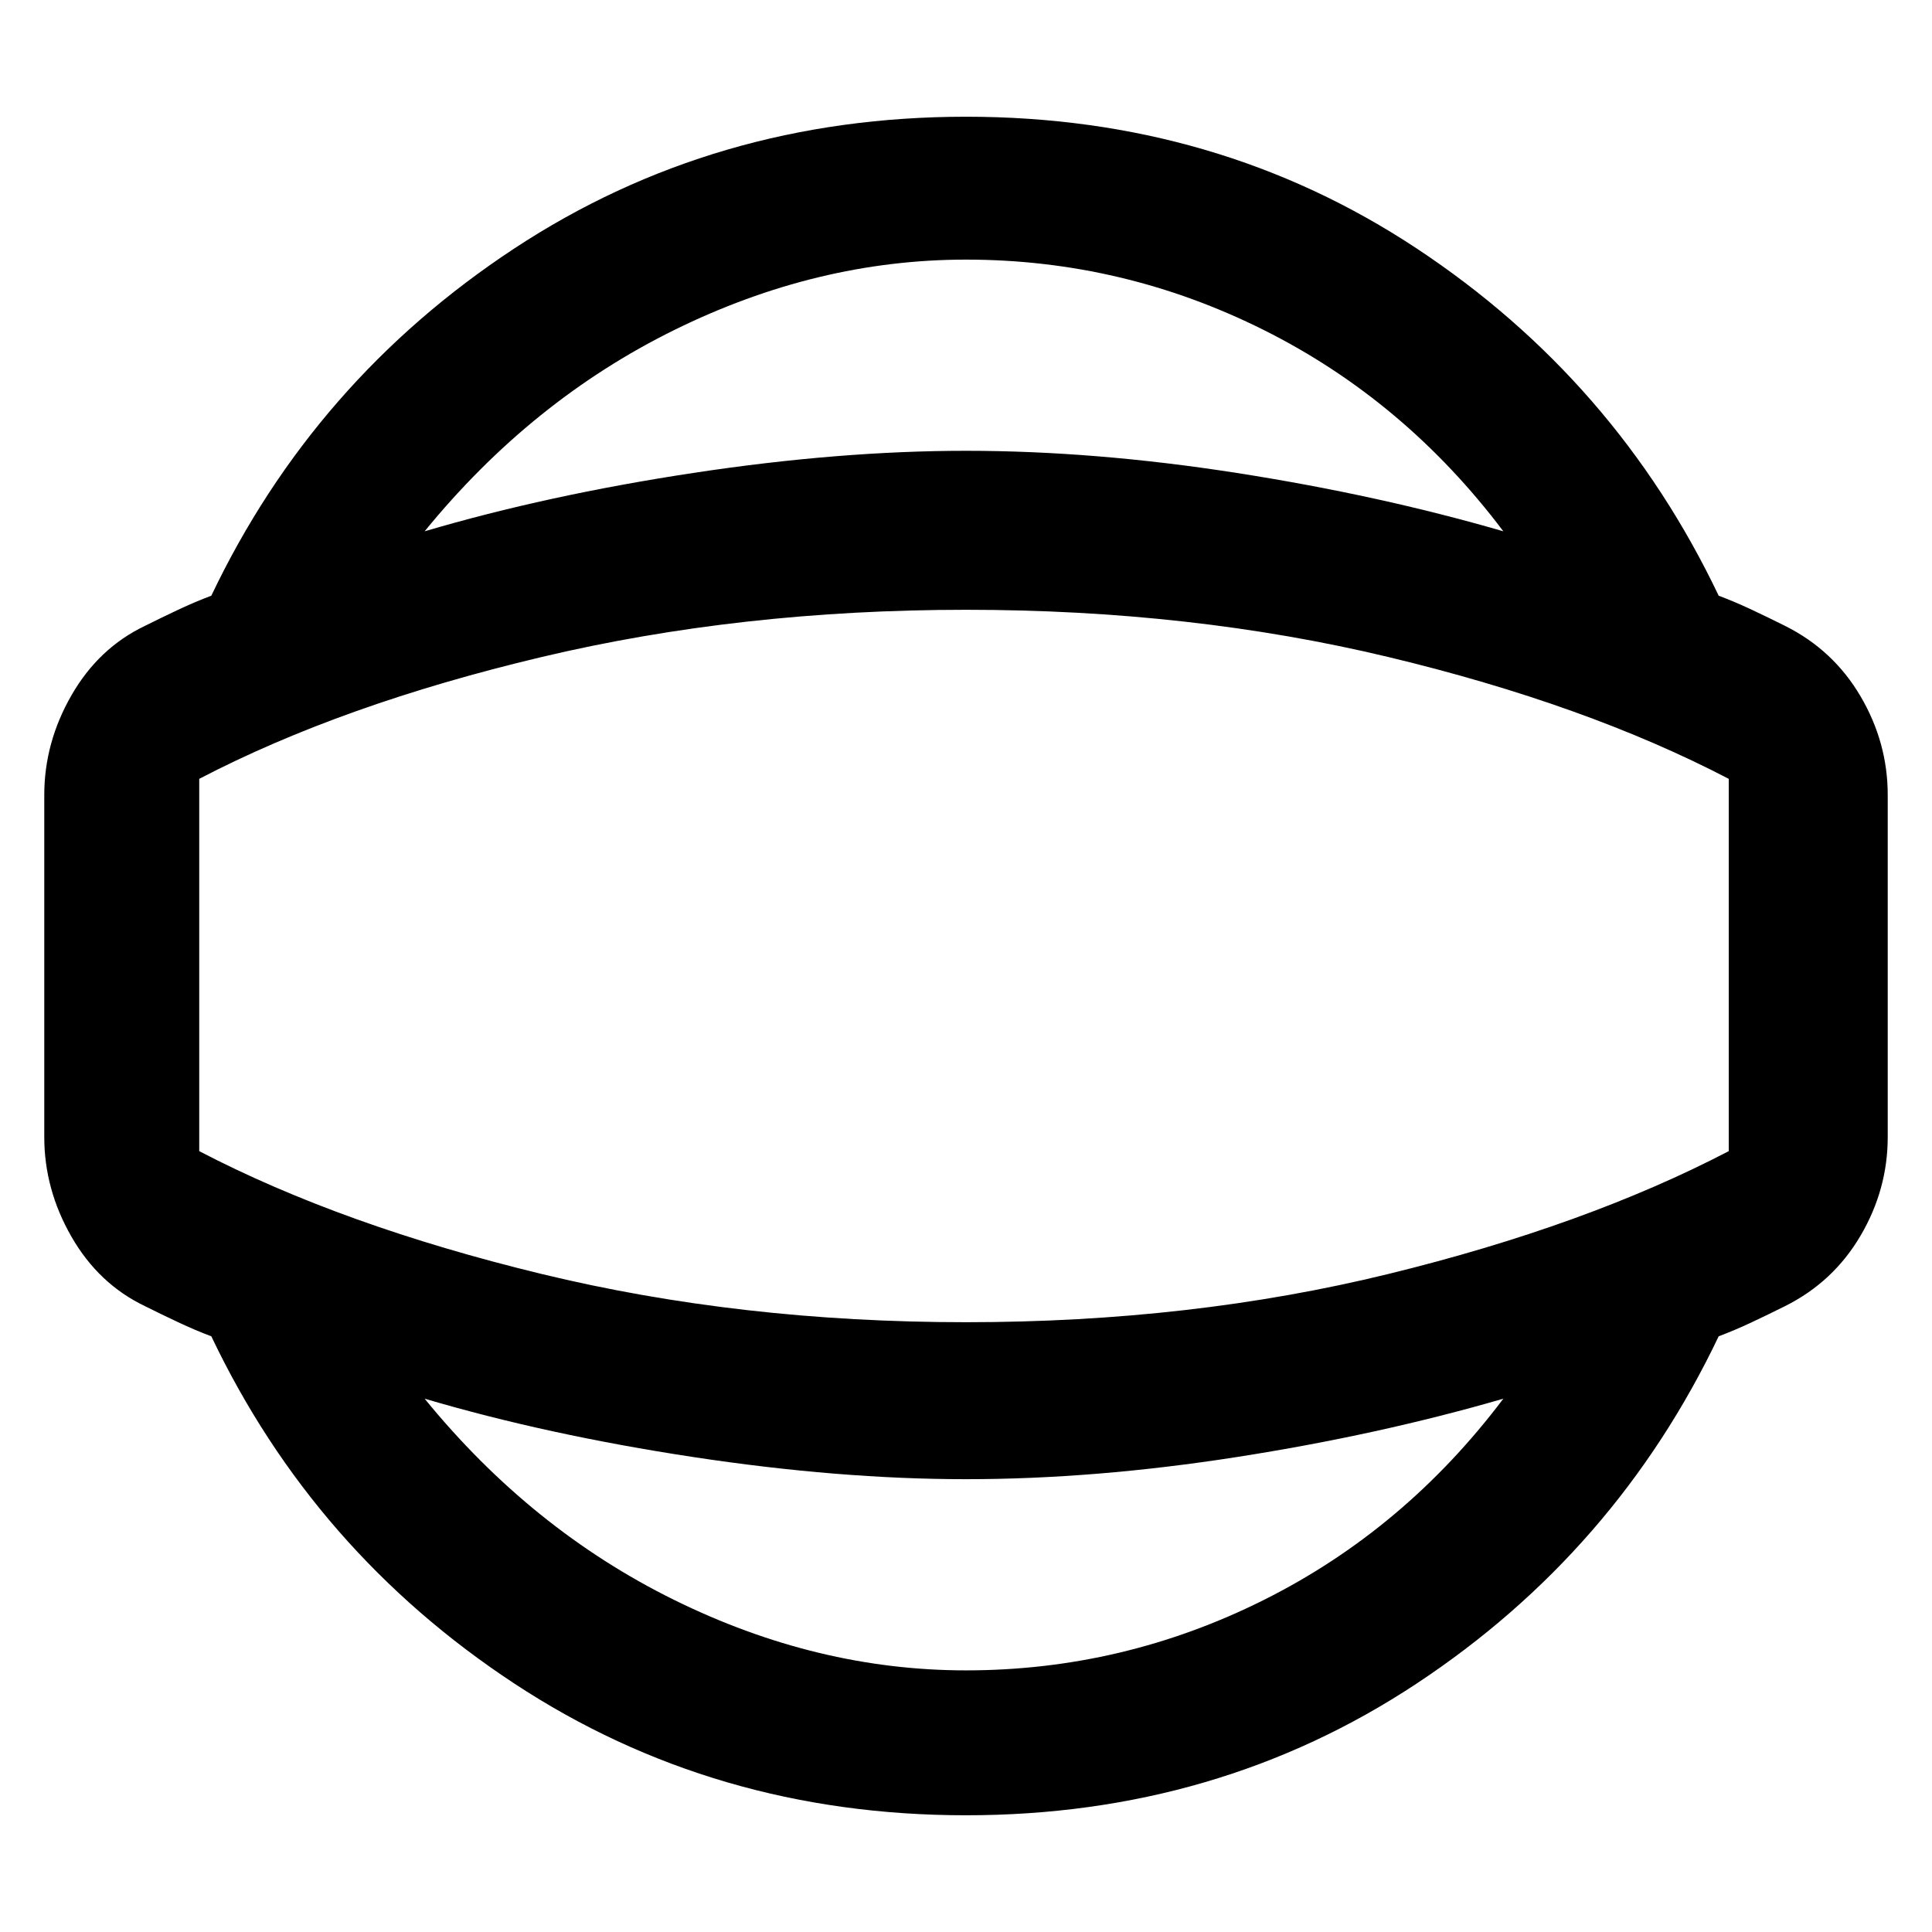 <svg xmlns="http://www.w3.org/2000/svg" height="48" width="48"><path d="M24 45.1Q17.75 45.1 12.775 41.825Q7.8 38.55 5.25 33.2Q4.85 33.05 4.425 32.85Q4 32.65 3.6 32.45Q2.45 31.9 1.775 30.725Q1.1 29.55 1.1 28.25V19.75Q1.1 18.45 1.775 17.275Q2.45 16.1 3.6 15.55Q4 15.35 4.425 15.15Q4.85 14.95 5.25 14.8Q7.8 9.45 12.775 6.175Q17.75 2.9 24 2.9Q30.25 2.9 35.2 6.175Q40.15 9.45 42.7 14.8Q43.1 14.95 43.525 15.15Q43.95 15.35 44.35 15.55Q45.55 16.15 46.225 17.3Q46.9 18.45 46.9 19.75V28.25Q46.9 29.55 46.225 30.7Q45.55 31.85 44.35 32.45Q43.95 32.65 43.525 32.85Q43.1 33.05 42.7 33.2Q40.15 38.55 35.2 41.825Q30.25 45.1 24 45.1ZM24 41.5Q27.9 41.5 31.4 39.75Q34.9 38 37.35 34.75Q34.25 35.65 30.725 36.2Q27.2 36.75 24 36.75Q20.85 36.75 17.225 36.2Q13.6 35.65 10.55 34.75Q13.2 38 16.75 39.75Q20.3 41.5 24 41.5ZM24 24Q24 24 24 24Q24 24 24 24Q24 24 24 24Q24 24 24 24Q24 24 24 24Q24 24 24 24Q24 24 24 24Q24 24 24 24ZM24 6.45Q20.3 6.45 16.75 8.2Q13.2 9.95 10.55 13.2Q13.6 12.3 17.225 11.75Q20.85 11.2 24 11.2Q27.2 11.2 30.725 11.75Q34.25 12.3 37.35 13.2Q34.9 9.95 31.4 8.2Q27.9 6.45 24 6.45ZM24 32.85Q29.6 32.85 34.5 31.65Q39.4 30.45 42.95 28.6V19.35Q39.4 17.5 34.5 16.325Q29.6 15.15 24 15.15Q18.4 15.15 13.45 16.325Q8.5 17.5 4.95 19.35V28.6Q8.5 30.45 13.45 31.65Q18.4 32.85 24 32.85Z"/></svg>